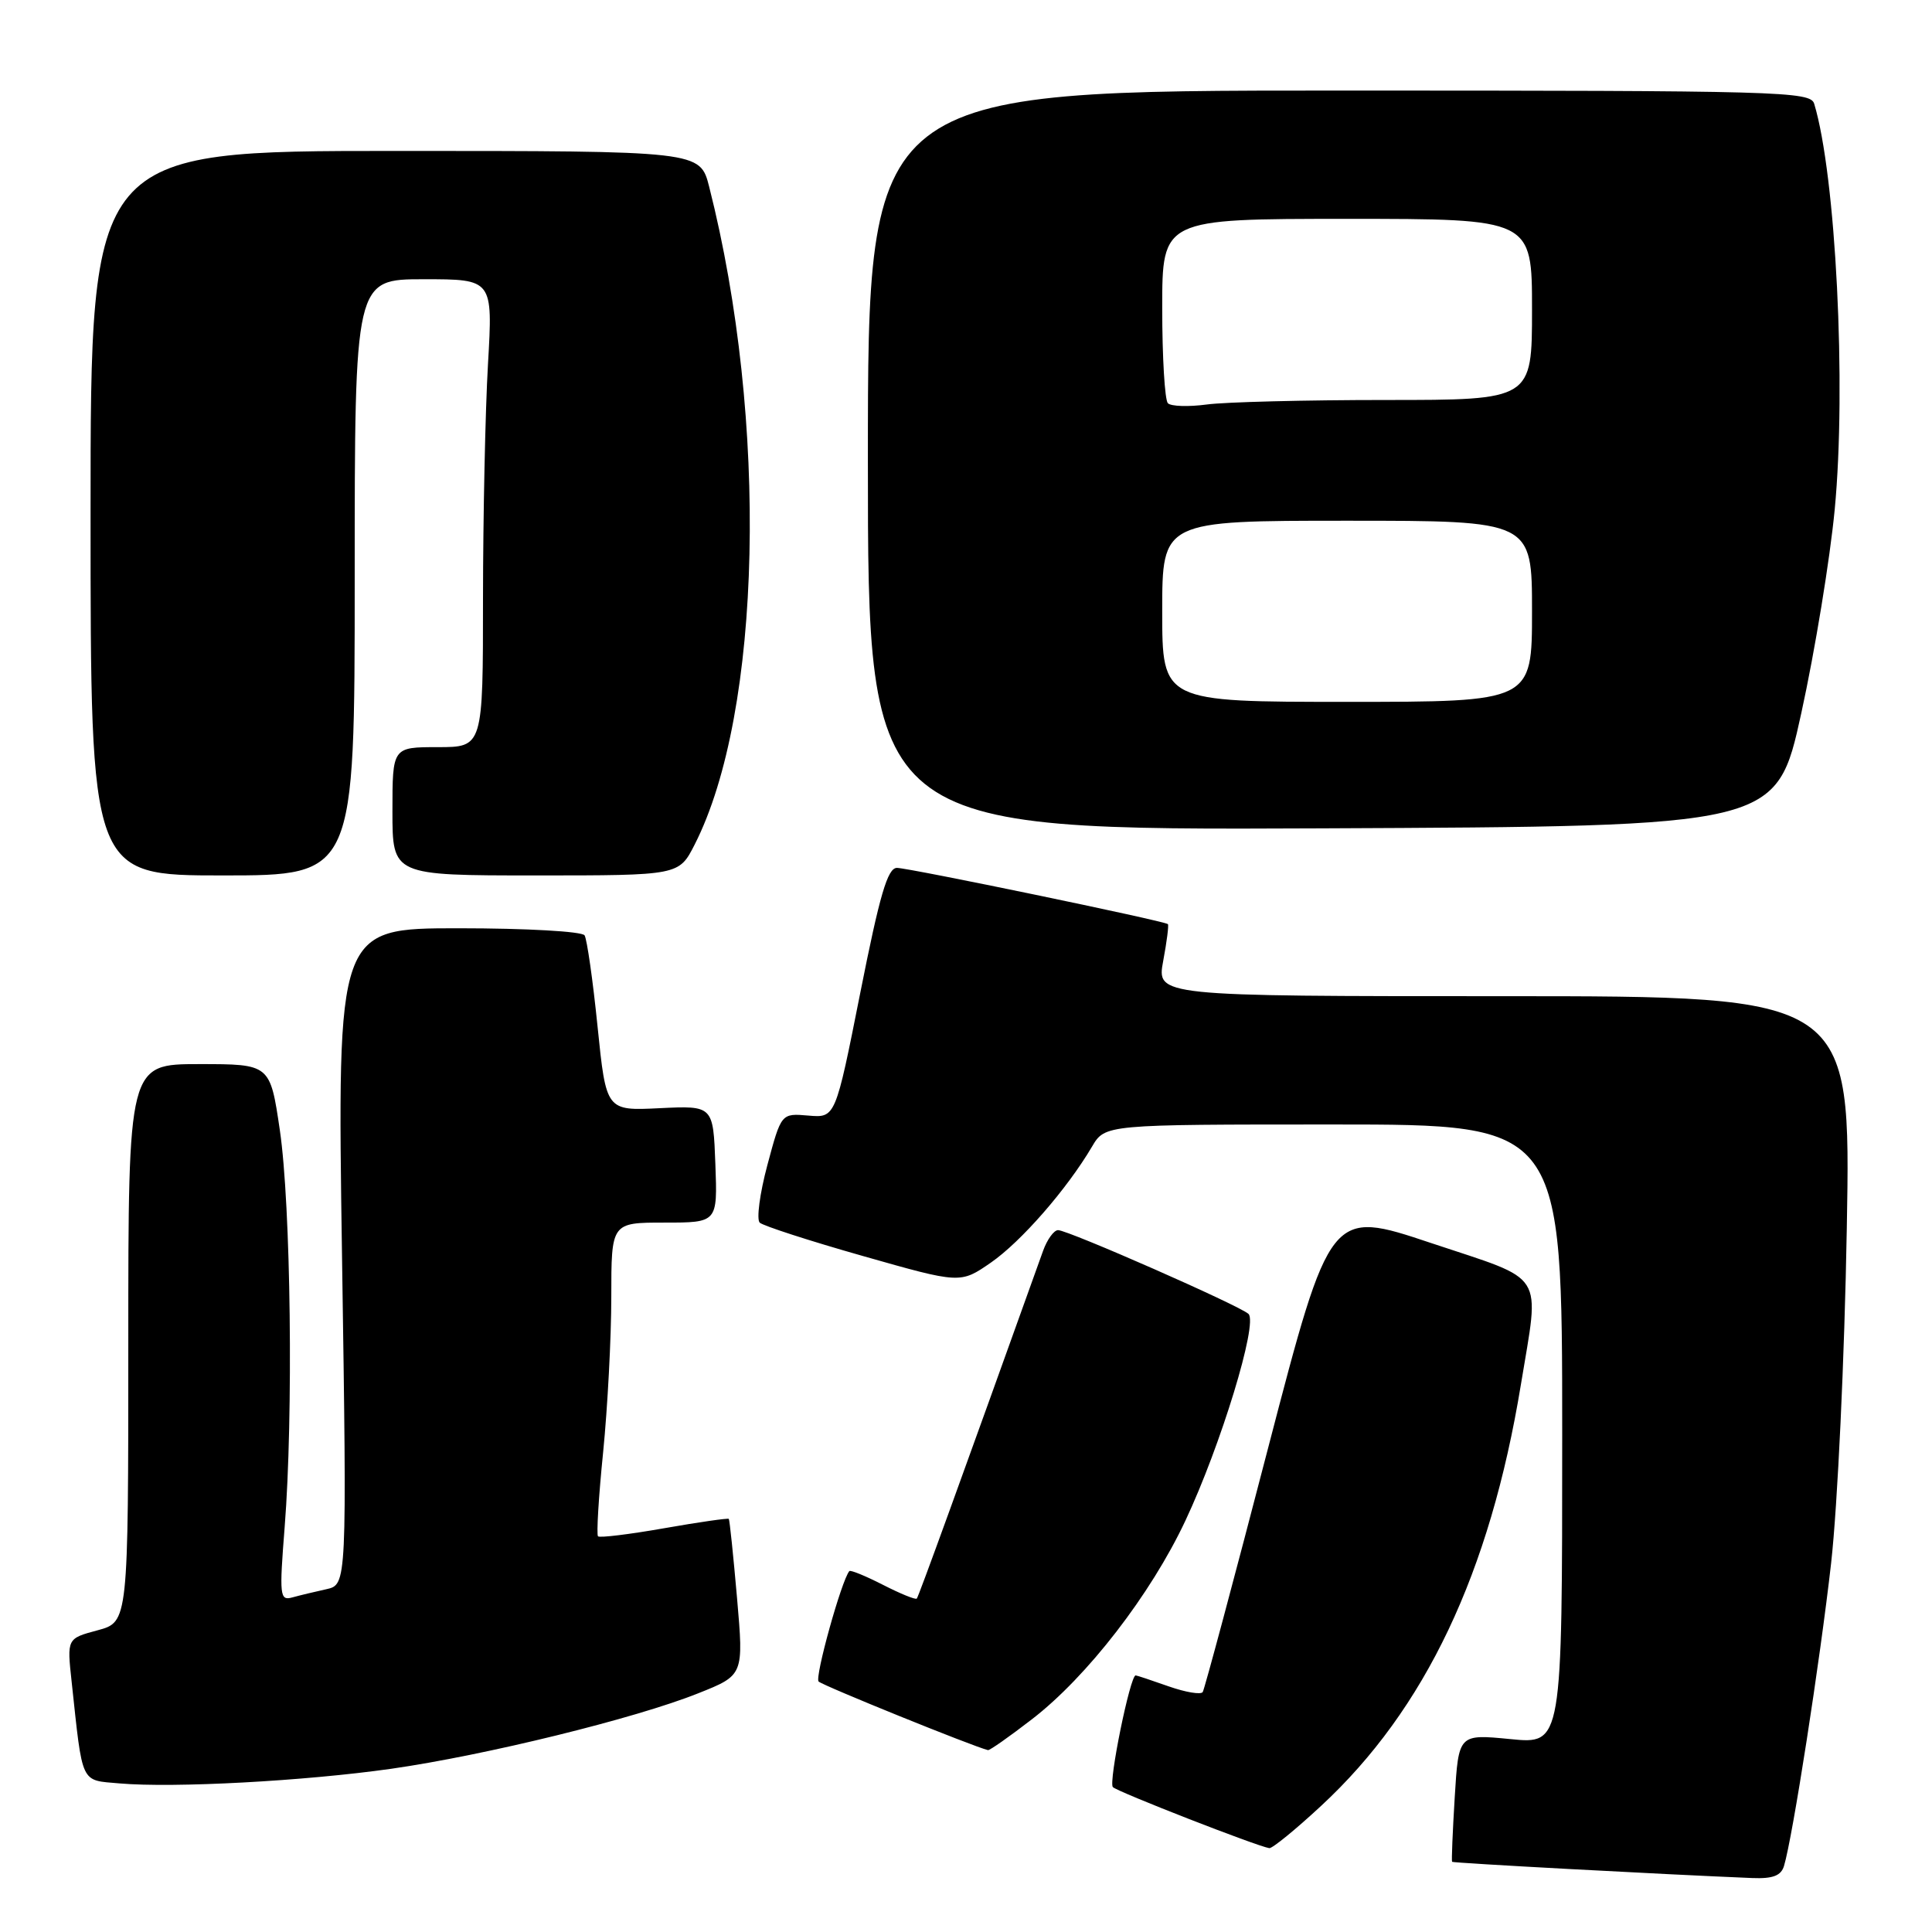 <?xml version="1.0" encoding="UTF-8" standalone="no"?>
<!DOCTYPE svg PUBLIC "-//W3C//DTD SVG 1.1//EN" "http://www.w3.org/Graphics/SVG/1.1/DTD/svg11.dtd" >
<svg xmlns="http://www.w3.org/2000/svg" xmlns:xlink="http://www.w3.org/1999/xlink" version="1.1" viewBox="0 0 256 256">
 <g >
 <path fill="currentColor"
d=" M 236.39 247.25 C 237.53 243.49 241.16 220.12 242.63 207.15 C 243.49 199.50 244.41 179.98 244.71 162.75 C 245.26 132.00 245.26 132.00 199.26 132.00 C 153.26 132.00 153.26 132.00 154.13 127.33 C 154.61 124.77 154.89 122.57 154.75 122.45 C 154.27 122.02 120.41 115.00 118.85 115.00 C 117.61 115.00 116.57 118.55 113.99 131.56 C 110.70 148.13 110.70 148.13 107.11 147.82 C 103.52 147.51 103.52 147.51 101.68 154.38 C 100.67 158.15 100.22 161.59 100.67 162.01 C 101.13 162.43 107.29 164.43 114.38 166.44 C 127.25 170.10 127.25 170.10 131.30 167.30 C 135.30 164.53 141.37 157.58 144.70 151.93 C 146.43 149.00 146.43 149.00 176.72 149.00 C 207.00 149.00 207.00 149.00 207.00 190.06 C 207.00 231.12 207.00 231.12 200.14 230.44 C 193.27 229.77 193.27 229.77 192.76 238.13 C 192.48 242.74 192.32 246.59 192.41 246.70 C 192.54 246.86 220.19 248.36 232.18 248.85 C 234.91 248.96 236.00 248.54 236.39 247.25 Z  M 175.04 239.30 C 188.85 226.52 197.43 208.42 201.52 183.50 C 204.02 168.25 205.03 169.85 189.63 164.71 C 176.27 160.24 176.27 160.24 168.03 191.87 C 163.51 209.27 159.61 223.81 159.37 224.20 C 159.14 224.58 157.10 224.24 154.85 223.45 C 152.59 222.65 150.63 222.00 150.48 222.00 C 149.75 222.00 146.86 236.19 147.46 236.80 C 148.10 237.44 166.56 244.64 168.19 244.89 C 168.57 244.95 171.66 242.44 175.04 239.30 Z  M 51.85 234.37 C 64.29 232.59 84.21 227.70 92.52 224.37 C 98.55 221.97 98.55 221.97 97.66 211.73 C 97.17 206.11 96.68 201.39 96.57 201.26 C 96.46 201.14 92.60 201.69 88.00 202.50 C 83.40 203.31 79.46 203.79 79.24 203.57 C 79.02 203.35 79.32 198.33 79.92 192.41 C 80.51 186.49 81.00 177.23 81.00 171.83 C 81.00 162.00 81.00 162.00 88.04 162.00 C 95.08 162.00 95.08 162.00 94.79 154.25 C 94.50 146.50 94.50 146.50 87.41 146.84 C 80.32 147.19 80.32 147.19 79.18 136.03 C 78.56 129.90 77.78 124.46 77.46 123.94 C 77.14 123.42 69.75 123.00 60.78 123.00 C 44.67 123.00 44.67 123.00 45.32 166.48 C 45.97 209.97 45.97 209.97 43.24 210.58 C 41.73 210.91 39.70 211.40 38.72 211.67 C 37.07 212.12 37.00 211.46 37.72 202.33 C 38.88 187.66 38.54 159.68 37.08 149.75 C 35.79 141.00 35.79 141.00 26.40 141.00 C 17.00 141.00 17.00 141.00 17.00 177.96 C 17.00 214.92 17.00 214.92 12.94 216.02 C 8.87 217.11 8.87 217.11 9.49 222.81 C 10.98 236.63 10.61 235.85 15.83 236.31 C 23.02 236.94 40.38 236.00 51.85 234.37 Z  M 136.75 227.80 C 144.05 222.18 152.48 211.27 157.07 201.50 C 161.76 191.54 166.72 175.29 165.43 174.10 C 164.24 172.99 141.53 163.00 140.20 163.00 C 139.65 163.00 138.75 164.24 138.21 165.75 C 127.27 196.25 121.72 211.56 121.48 211.82 C 121.32 212.00 119.31 211.18 117.00 210.00 C 114.69 208.82 112.69 208.00 112.54 208.18 C 111.50 209.42 107.93 222.27 108.47 222.81 C 108.99 223.34 128.98 231.44 130.91 231.90 C 131.13 231.96 133.76 230.11 136.75 227.80 Z  M 47.00 76.50 C 47.00 37.00 47.00 37.00 56.15 37.00 C 65.31 37.00 65.31 37.00 64.66 48.25 C 64.30 54.44 64.01 68.39 64.00 79.25 C 64.00 99.00 64.00 99.00 58.00 99.00 C 52.00 99.00 52.00 99.00 52.00 107.50 C 52.00 116.00 52.00 116.00 70.98 116.00 C 89.96 116.00 89.96 116.00 92.04 111.92 C 100.98 94.39 101.84 55.76 93.97 24.75 C 92.76 20.00 92.76 20.00 52.38 20.00 C 12.00 20.00 12.00 20.00 12.00 68.00 C 12.00 116.00 12.00 116.00 29.50 116.00 C 47.00 116.00 47.00 116.00 47.00 76.50 Z  M 238.68 94.50 C 240.49 86.25 242.48 74.10 243.11 67.50 C 244.67 51.14 243.26 23.21 240.39 13.75 C 239.90 12.11 236.02 12.00 177.43 12.00 C 115.00 12.00 115.00 12.00 115.00 61.01 C 115.00 110.02 115.00 110.02 175.19 109.76 C 235.39 109.50 235.39 109.50 238.68 94.50 Z  M 154.00 81.00 C 154.00 69.00 154.00 69.00 178.50 69.00 C 203.00 69.00 203.00 69.00 203.00 81.00 C 203.00 93.00 203.00 93.00 178.50 93.00 C 154.00 93.00 154.00 93.00 154.00 81.00 Z  M 154.75 53.43 C 154.34 53.01 154.00 47.34 154.00 40.83 C 154.00 29.00 154.00 29.00 178.50 29.00 C 203.00 29.00 203.00 29.00 203.00 41.00 C 203.00 53.00 203.00 53.00 183.64 53.00 C 172.99 53.00 162.30 53.27 159.89 53.60 C 157.48 53.92 155.16 53.85 154.75 53.43 Z "/>
</g>
</svg>